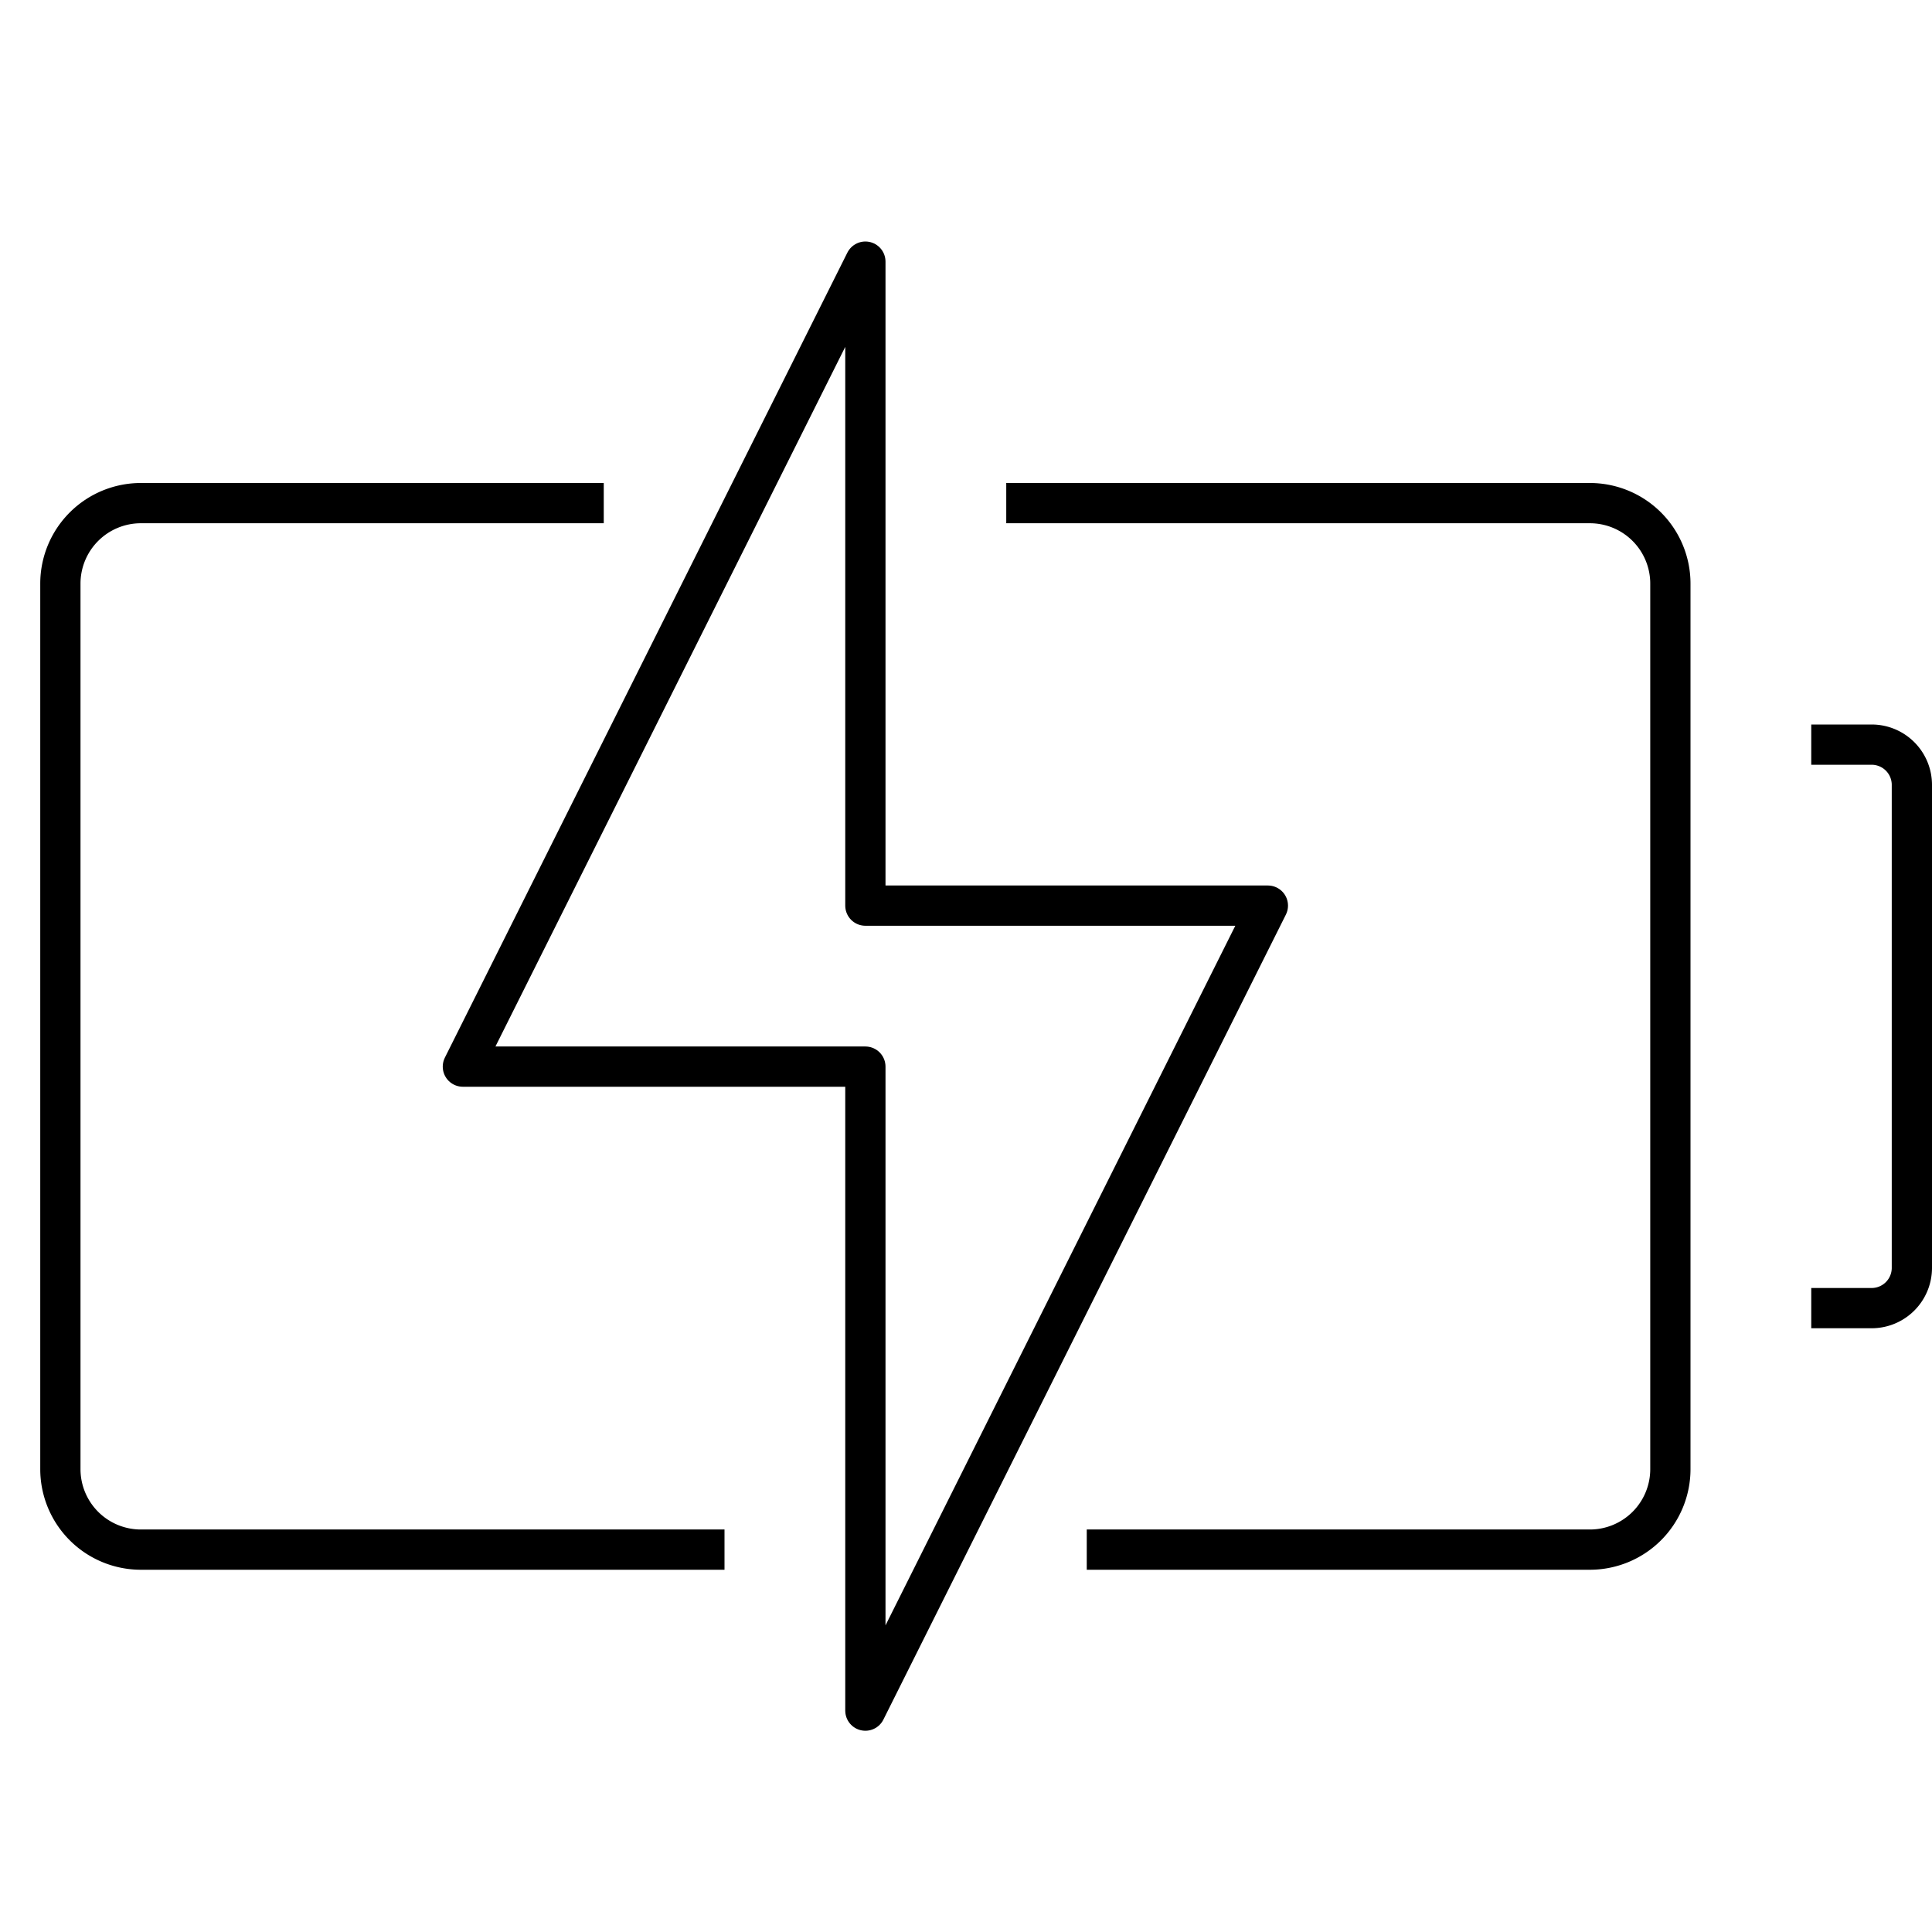 <svg id="target" xmlns="http://www.w3.org/2000/svg" viewBox="0 0 48 48"><title>unicons-interface-48px-battery-charging</title><path d="M25.5,12.5h14a2,2,0,0,1,2,2v22a2,2,0,0,1-2,2h-12" fill="none" stroke="currentColor" stroke-linecap="square" stroke-linejoin="round"/><path d="M17.5,38.5H3.5a2,2,0,0,1-2-2v-22a2,2,0,0,1,2-2h11" fill="none" stroke="currentColor" stroke-linecap="square" stroke-linejoin="round"/><path d="M45.5,18.5h1a1,1,0,0,1,1,1v12a1,1,0,0,1-1,1h-1" fill="none" stroke="currentColor" stroke-linecap="square" stroke-linejoin="round"/><polygon points="31.5 22.5 21.5 42.5 21.5 26.5 11.5 26.5 21.5 6.5 21.5 22.5 31.5 22.5" fill="none" stroke="currentColor" stroke-linecap="square" stroke-linejoin="round"/></svg>